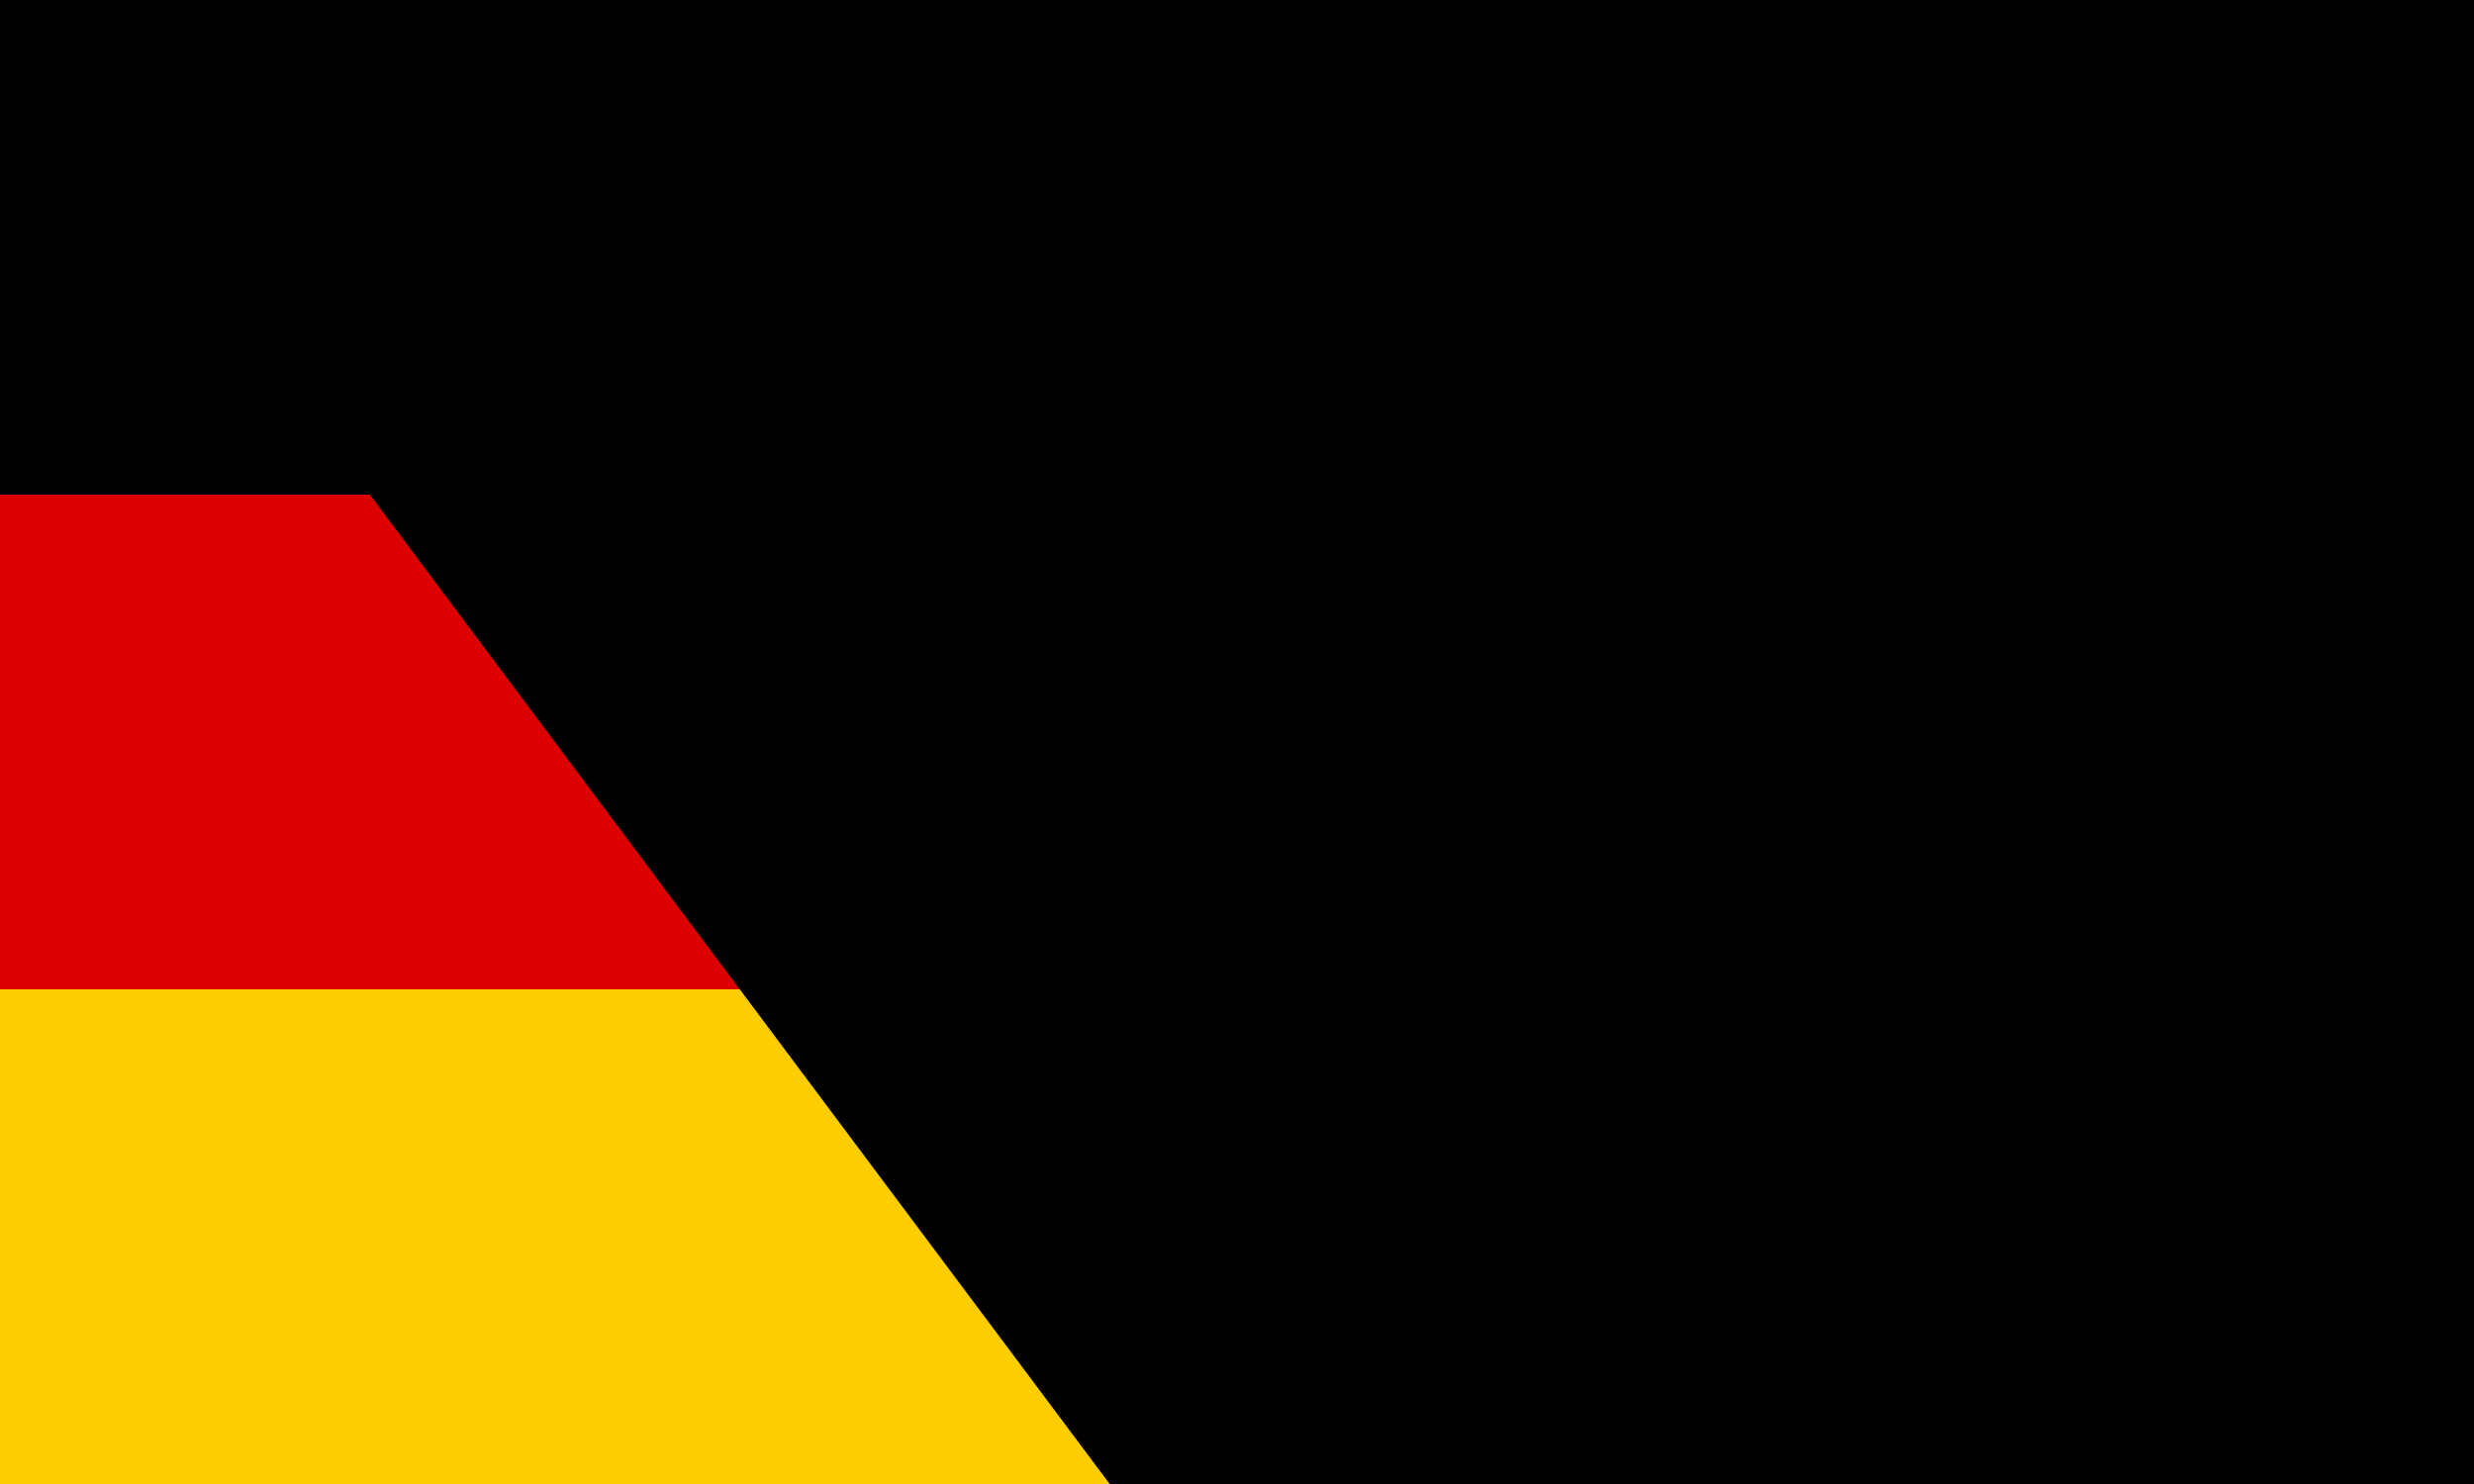 <?xml version="1.0" encoding="UTF-8" standalone="no"?>
<!DOCTYPE svg PUBLIC "-//W3C//DTD SVG 1.1//EN"
	"http://www.w3.org/Graphics/SVG/1.1/DTD/svg11.dtd">
<svg xmlns="http://www.w3.org/2000/svg" width="1000" height="600" viewBox="0 0 5 3">
	<desc>Flag of Germany</desc>
	<rect id="black_stripe" width="5" height="3" y="0" x="0" fill="#000"/>
	<rect id="red_stripe" width="5" height="2" y="1" x="0" fill="#D00"/>
	<rect id="gold_stripe" width="5" height="1" y="2" x="0" fill="#FFCE00"/>
<path id="path-b7530" d="m m0 77 m0 103 m0 65 m0 65 m0 65 m0 65 m0 65 m0 65 m0 65 m0 65 m0 65 m0 65 m0 65 m0 65 m0 65 m0 65 m0 65 m0 65 m0 65 m0 65 m0 82 m0 108 m0 119 m0 117 m0 82 m0 117 m0 71 m0 66 m0 43 m0 82 m0 56 m0 84 m0 108 m0 47 m0 78 m0 90 m0 69 m0 119 m0 65 m0 89 m0 87 m0 55 m0 55 m0 90 m0 101 m0 103 m0 101 m0 47 m0 119 m0 98 m0 48 m0 88 m0 48 m0 118 m0 100 m0 119 m0 56 m0 76 m0 118 m0 100 m0 115 m0 65 m0 114 m0 49 m0 88 m0 105 m0 87 m0 101 m0 69 m0 82 m0 53 m0 56 m0 103 m0 70 m0 43 m0 76 m0 57 m0 53 m0 122 m0 97 m0 119 m0 79 m0 56 m0 107 m0 98 m0 81 m0 61 m0 61"/>
</svg>
